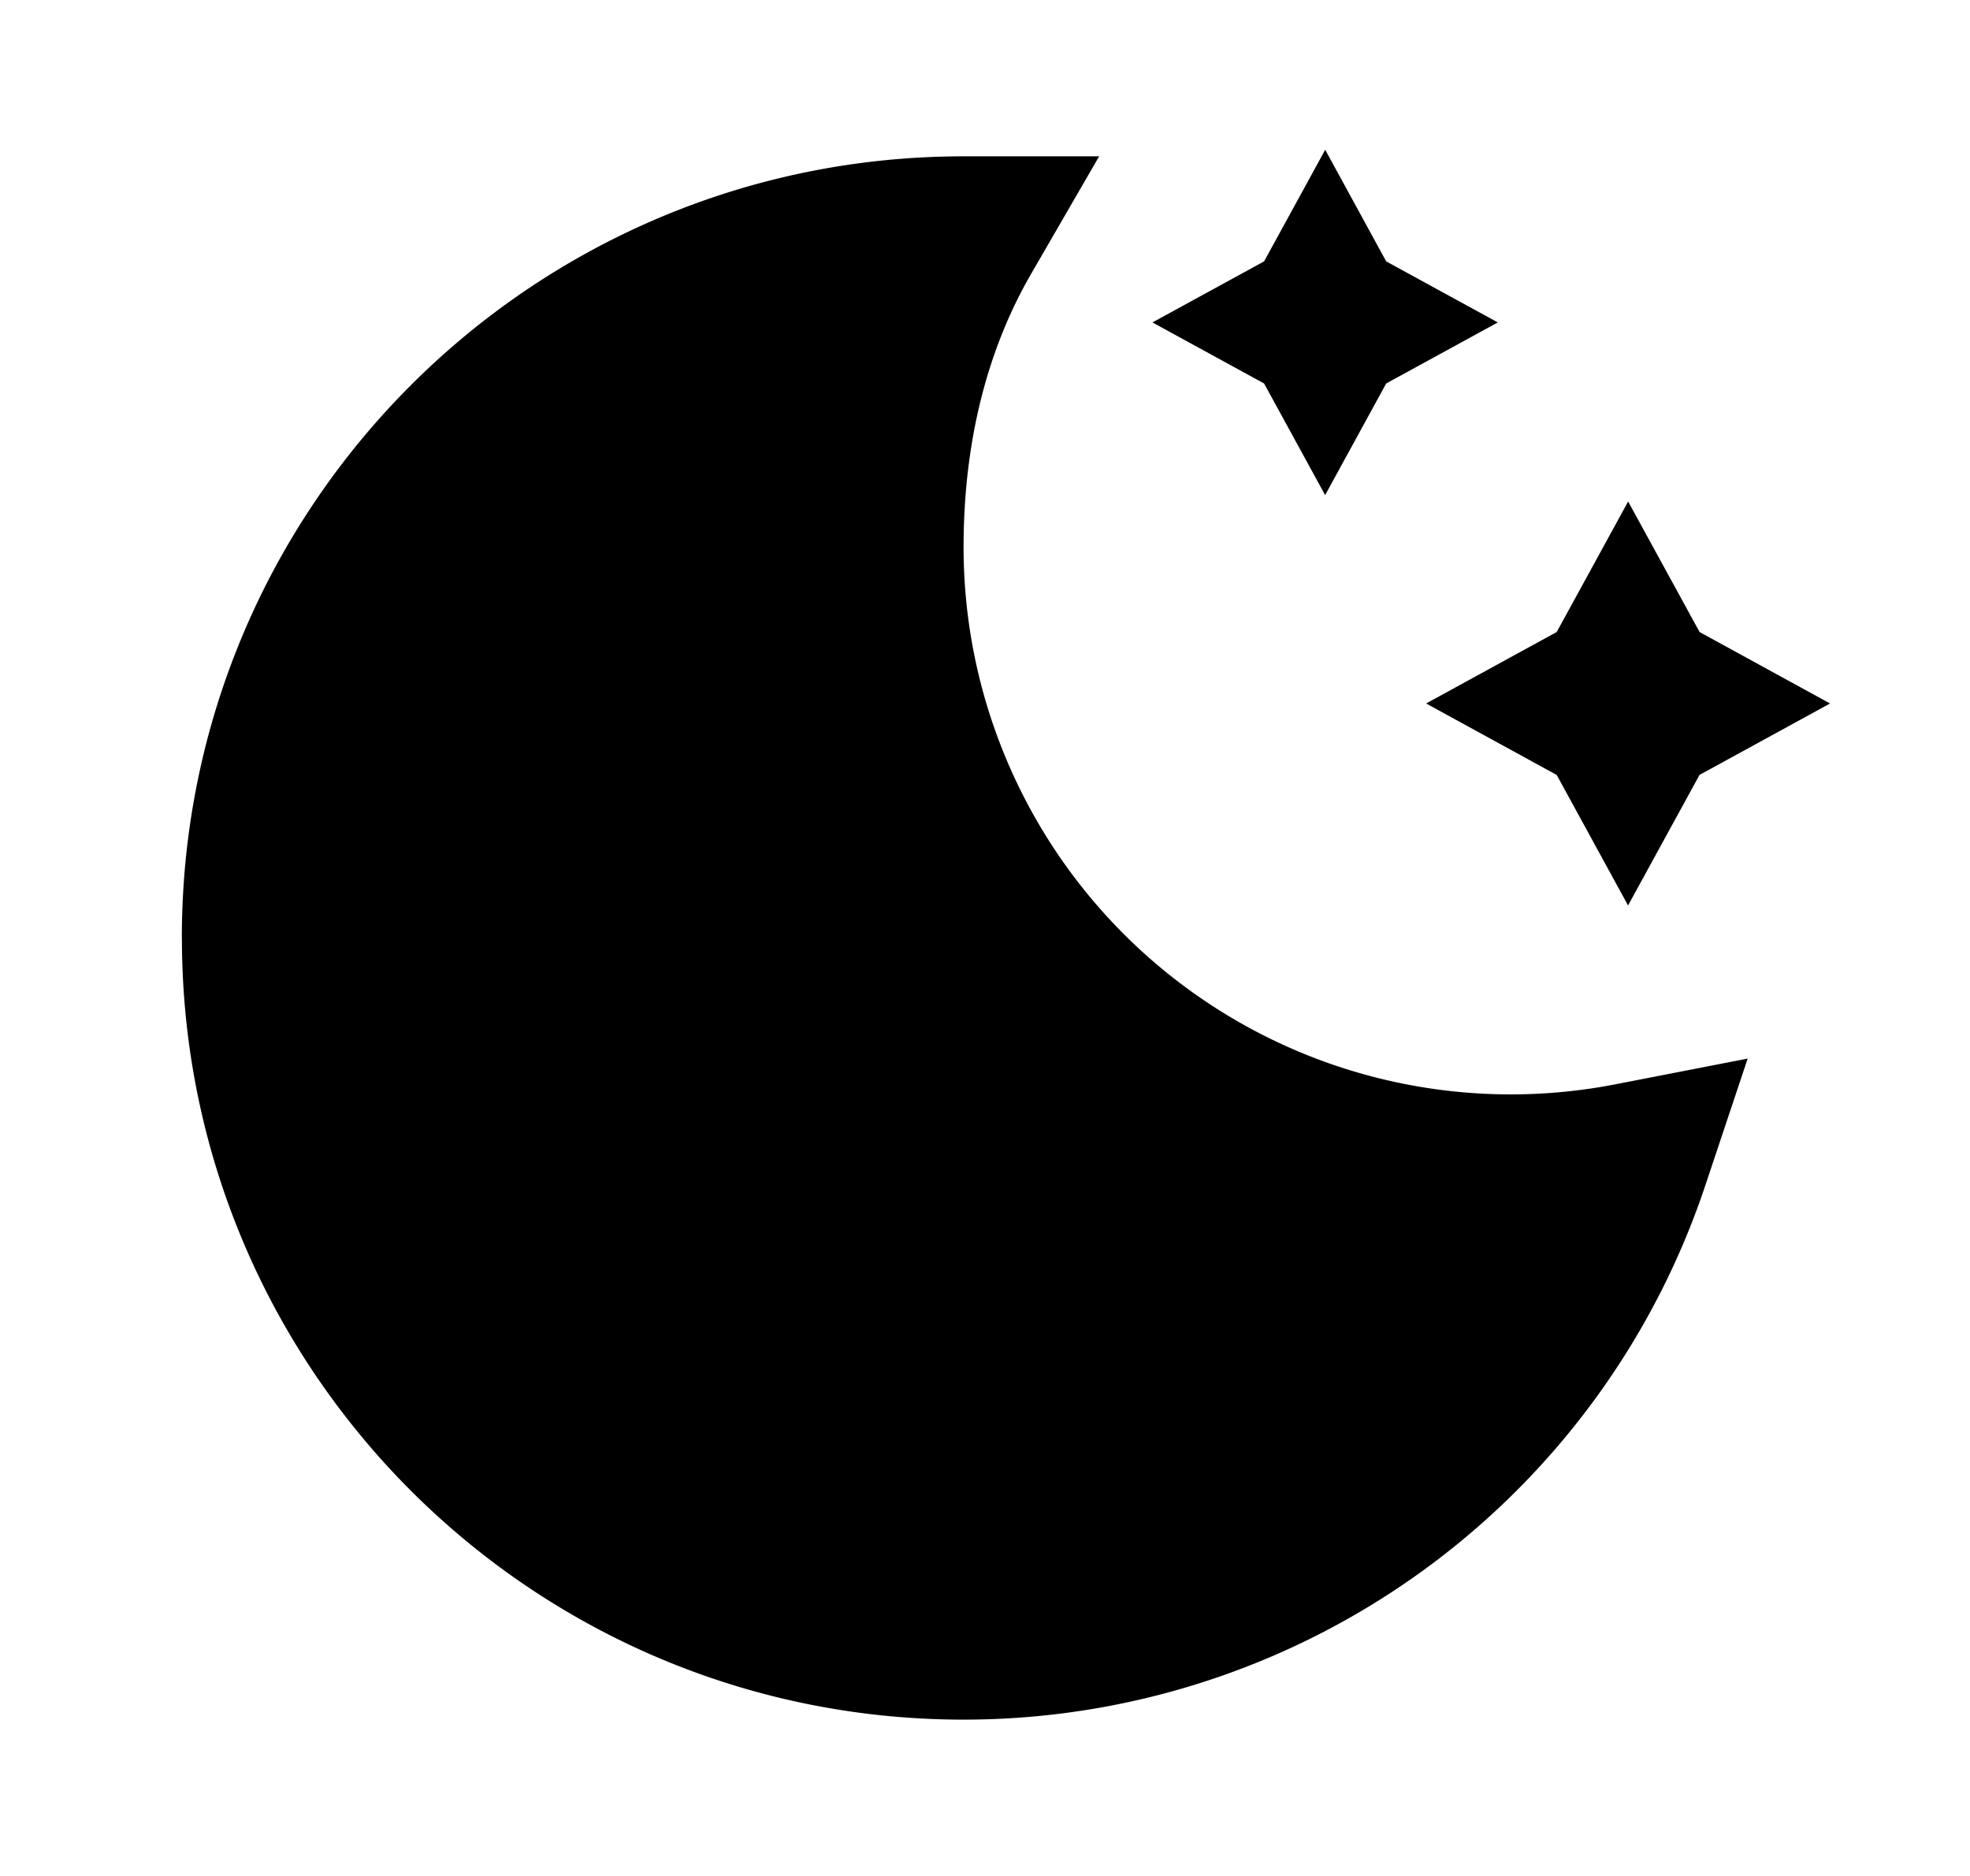 <svg xmlns="http://www.w3.org/2000/svg" width="1.05em" height="1em" viewBox="0 0 25 24"><path fill="currentColor" d="m16.07 3.344l-1.428.781l1.428.781l.781 1.428l.781-1.428l1.428-.781l-1.428-.781l-.78-1.428zM2.226 12c0-5.523 4.477-10 10-10h1.734l-.868 1.5c-.579 1-.866 2.189-.866 3.5a7 7 0 0 0 8.348 6.87l1.682-.327l-.543 1.626A10 10 0 0 1 12.227 22c-5.523 0-10-4.477-10-10m18.5-5.584l.914 1.67L23.31 9l-1.67.914l-.914 1.67l-.913-1.67L18.143 9l1.67-.914z"/></svg>